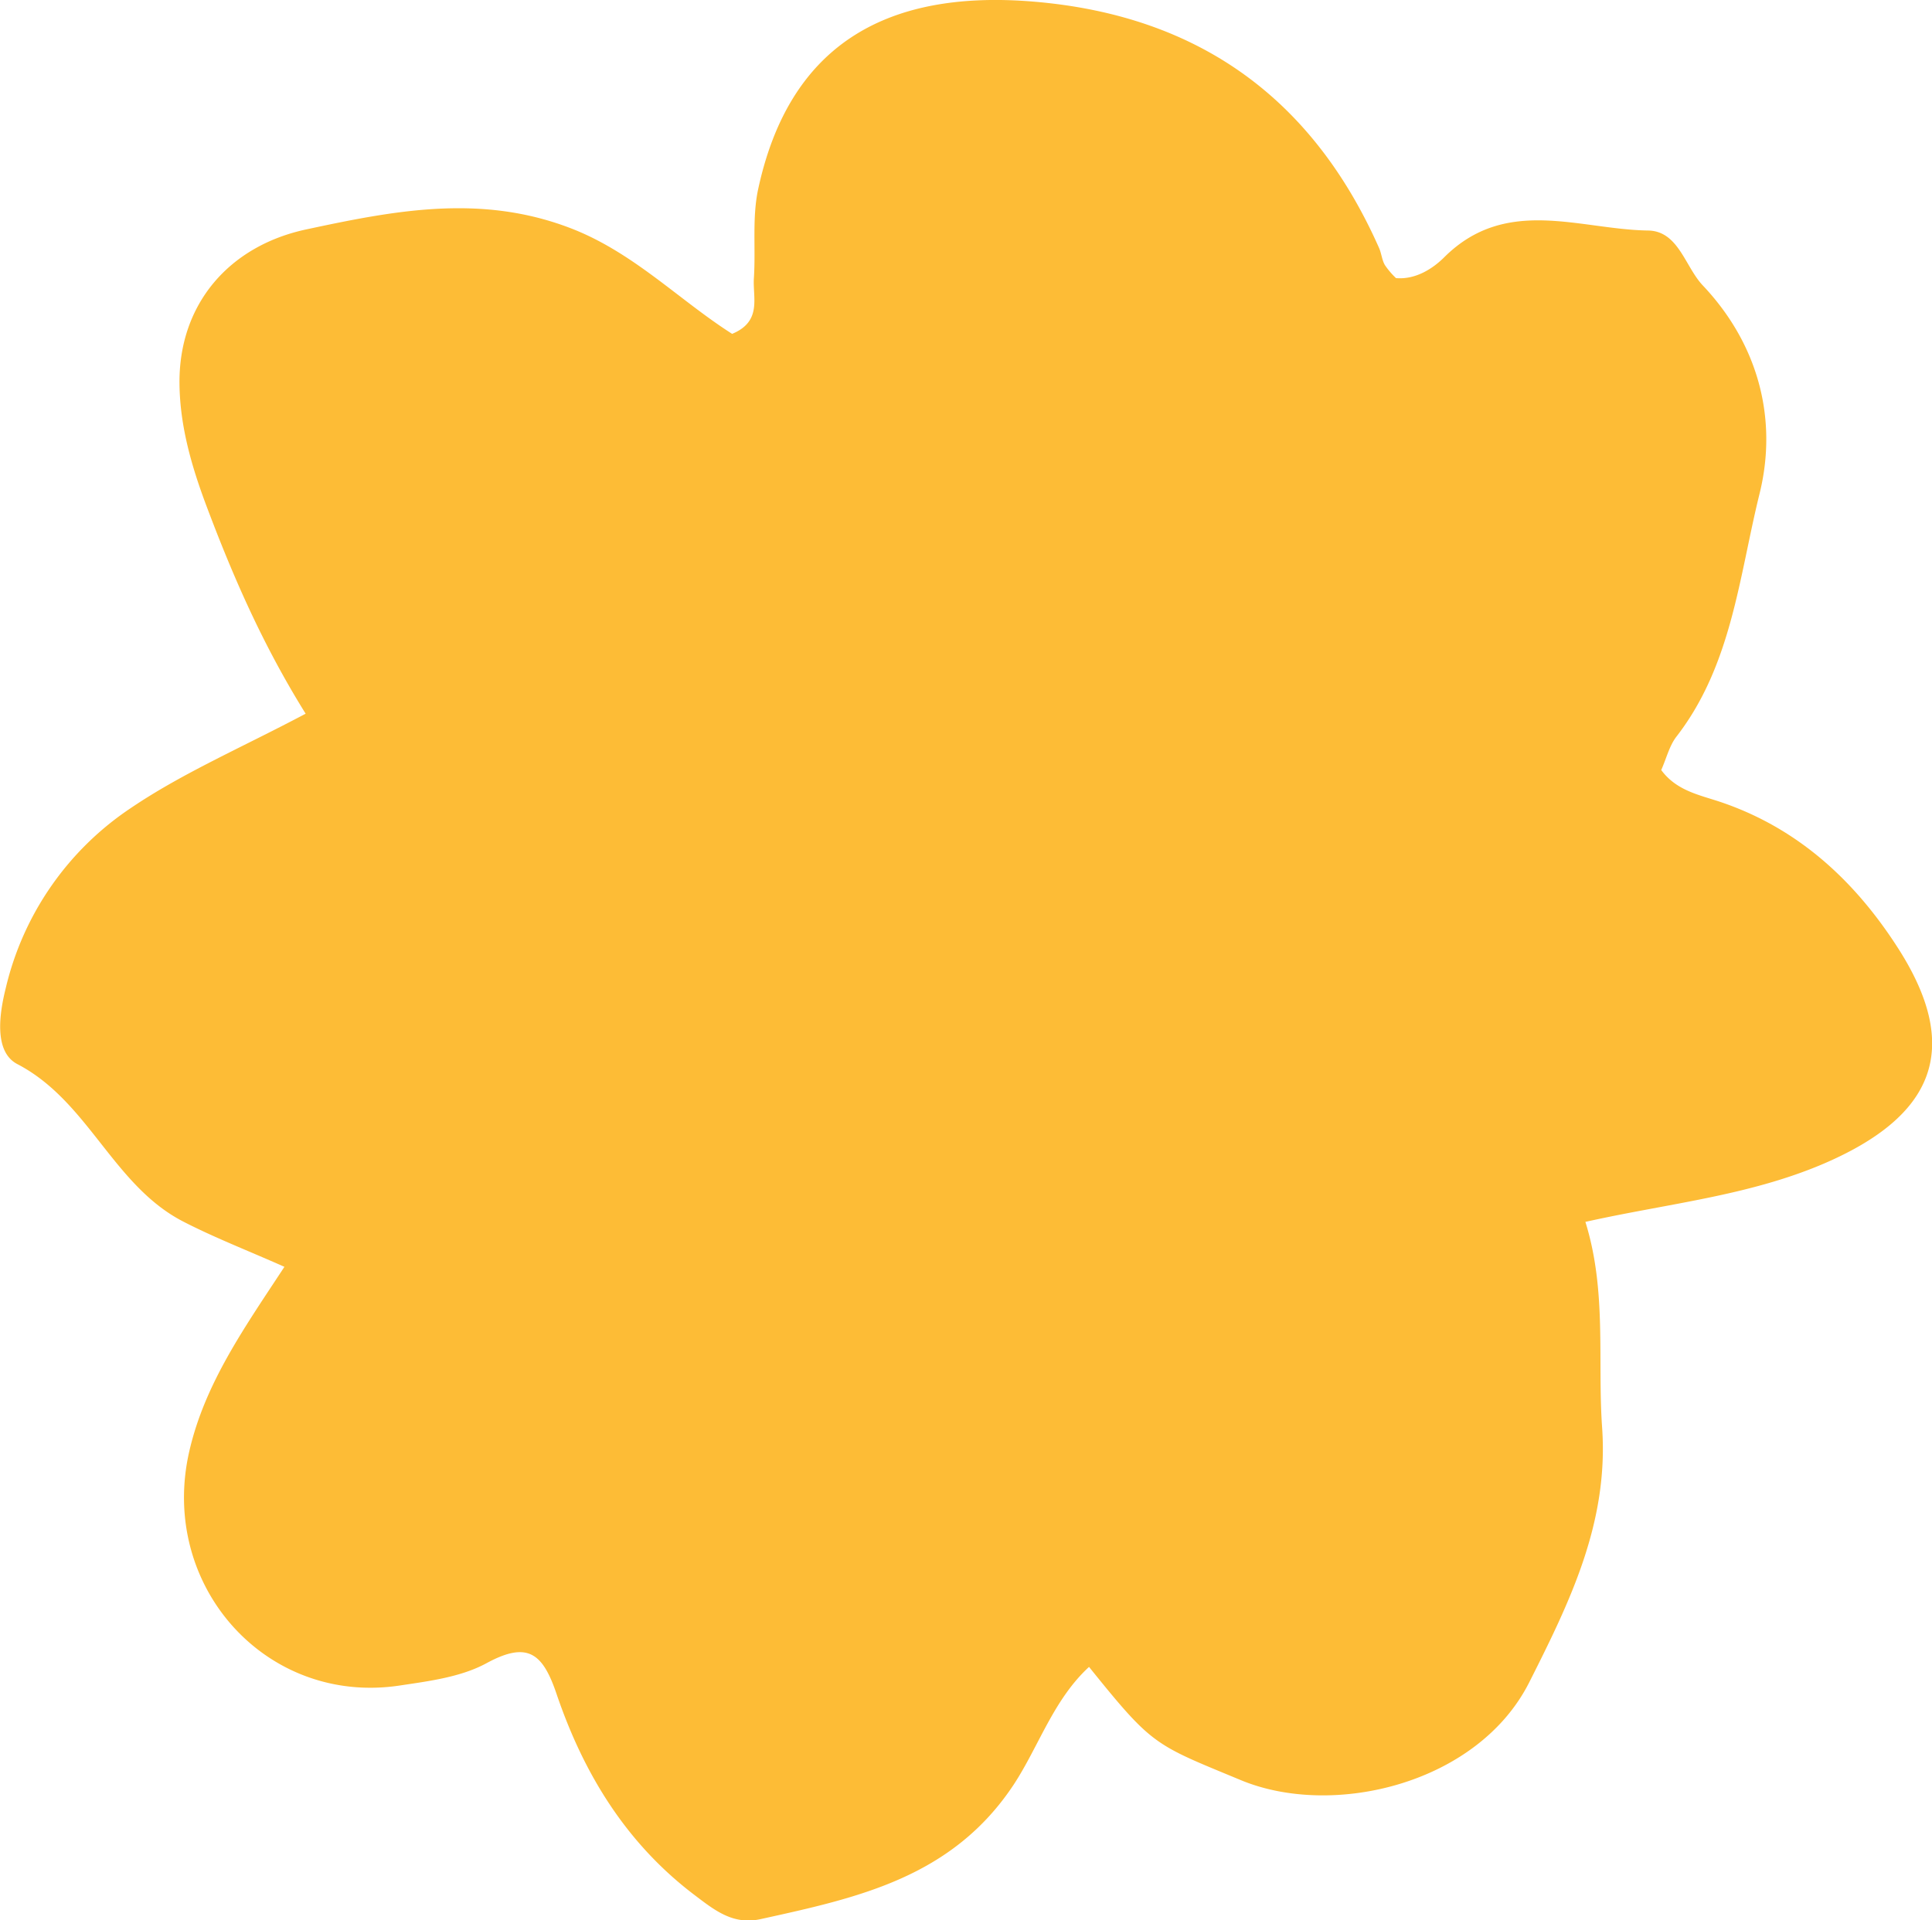 <svg xmlns="http://www.w3.org/2000/svg" viewBox="0 0 334 332"><defs><style>.cls-1{fill:none;}.cls-2{fill:#fdbc36;}</style></defs><title>Flower 2</title><g id="Camada_2" data-name="Camada 2"><g id="Camada_9" data-name="Camada 9"><rect class="cls-1" width="334" height="332"/><path class="cls-2" d="M52.84,123.41c-7.47-12-12.58-23.79-17.11-35.82-2.57-6.83-4.61-13.82-4.7-21.14-.18-13.83,8.56-23.92,21.91-26.78,15.22-3.26,30.11-6.16,45.58-.26,10.92,4.16,18.83,12.45,28.05,18.32,5.21-2.16,3.54-6.27,3.76-9.62.34-5.15-.33-10.48.75-15.45,5.19-24,21.09-34.54,47.46-32.39C207,2.6,226.89,16.86,238.42,42.9c.41.94.48,2.05,1,2.94a13.54,13.54,0,0,0,1.92,2.25c3.46.29,6.44-1.71,8.36-3.63,10.68-10.61,23.35-4.78,35.2-4.6,5.27.07,6.39,6.23,9.48,9.5,9.59,10.14,13,23.08,9.81,36-3.53,14.25-4.78,29.62-14.36,42-1.23,1.58-1.72,3.72-2.64,5.79,2.7,3.67,6.78,4.33,10.5,5.61,13.36,4.58,23.12,13.73,30.5,25.28,11.06,17.33,6.22,29-13.06,37.24-13,5.52-26.75,6.81-41.05,10,3.73,12,2.07,23.86,2.89,35.56,1.15,16.39-5.55,30.09-12.6,44.06-8.87,17.57-33.91,23.54-49.86,16.91-15-6.23-15.16-5.82-26.24-19.58-6.15,5.67-8.68,13.72-13,20.32-10.66,16.14-27.06,19.61-43.81,23.3-4.6,1-7.72-1.38-11.16-4-12-9-19.39-21.13-24.08-34.93-2.37-7-4.94-9.23-12.11-5.33-4.4,2.39-9.86,3.09-15,3.86-23.17,3.5-41.69-17.34-36.39-40.48,2.7-11.81,9.6-21.47,16.45-31.92-6.54-2.9-12.23-5.1-17.62-7.89C19.49,204.86,15.27,190.39,3,184c-4.07-2.12-3.13-8.67-2-13.16a51.65,51.65,0,0,1,21.65-31.14C31.58,133.66,41.67,129.32,52.84,123.41Z"/></g></g></svg>
